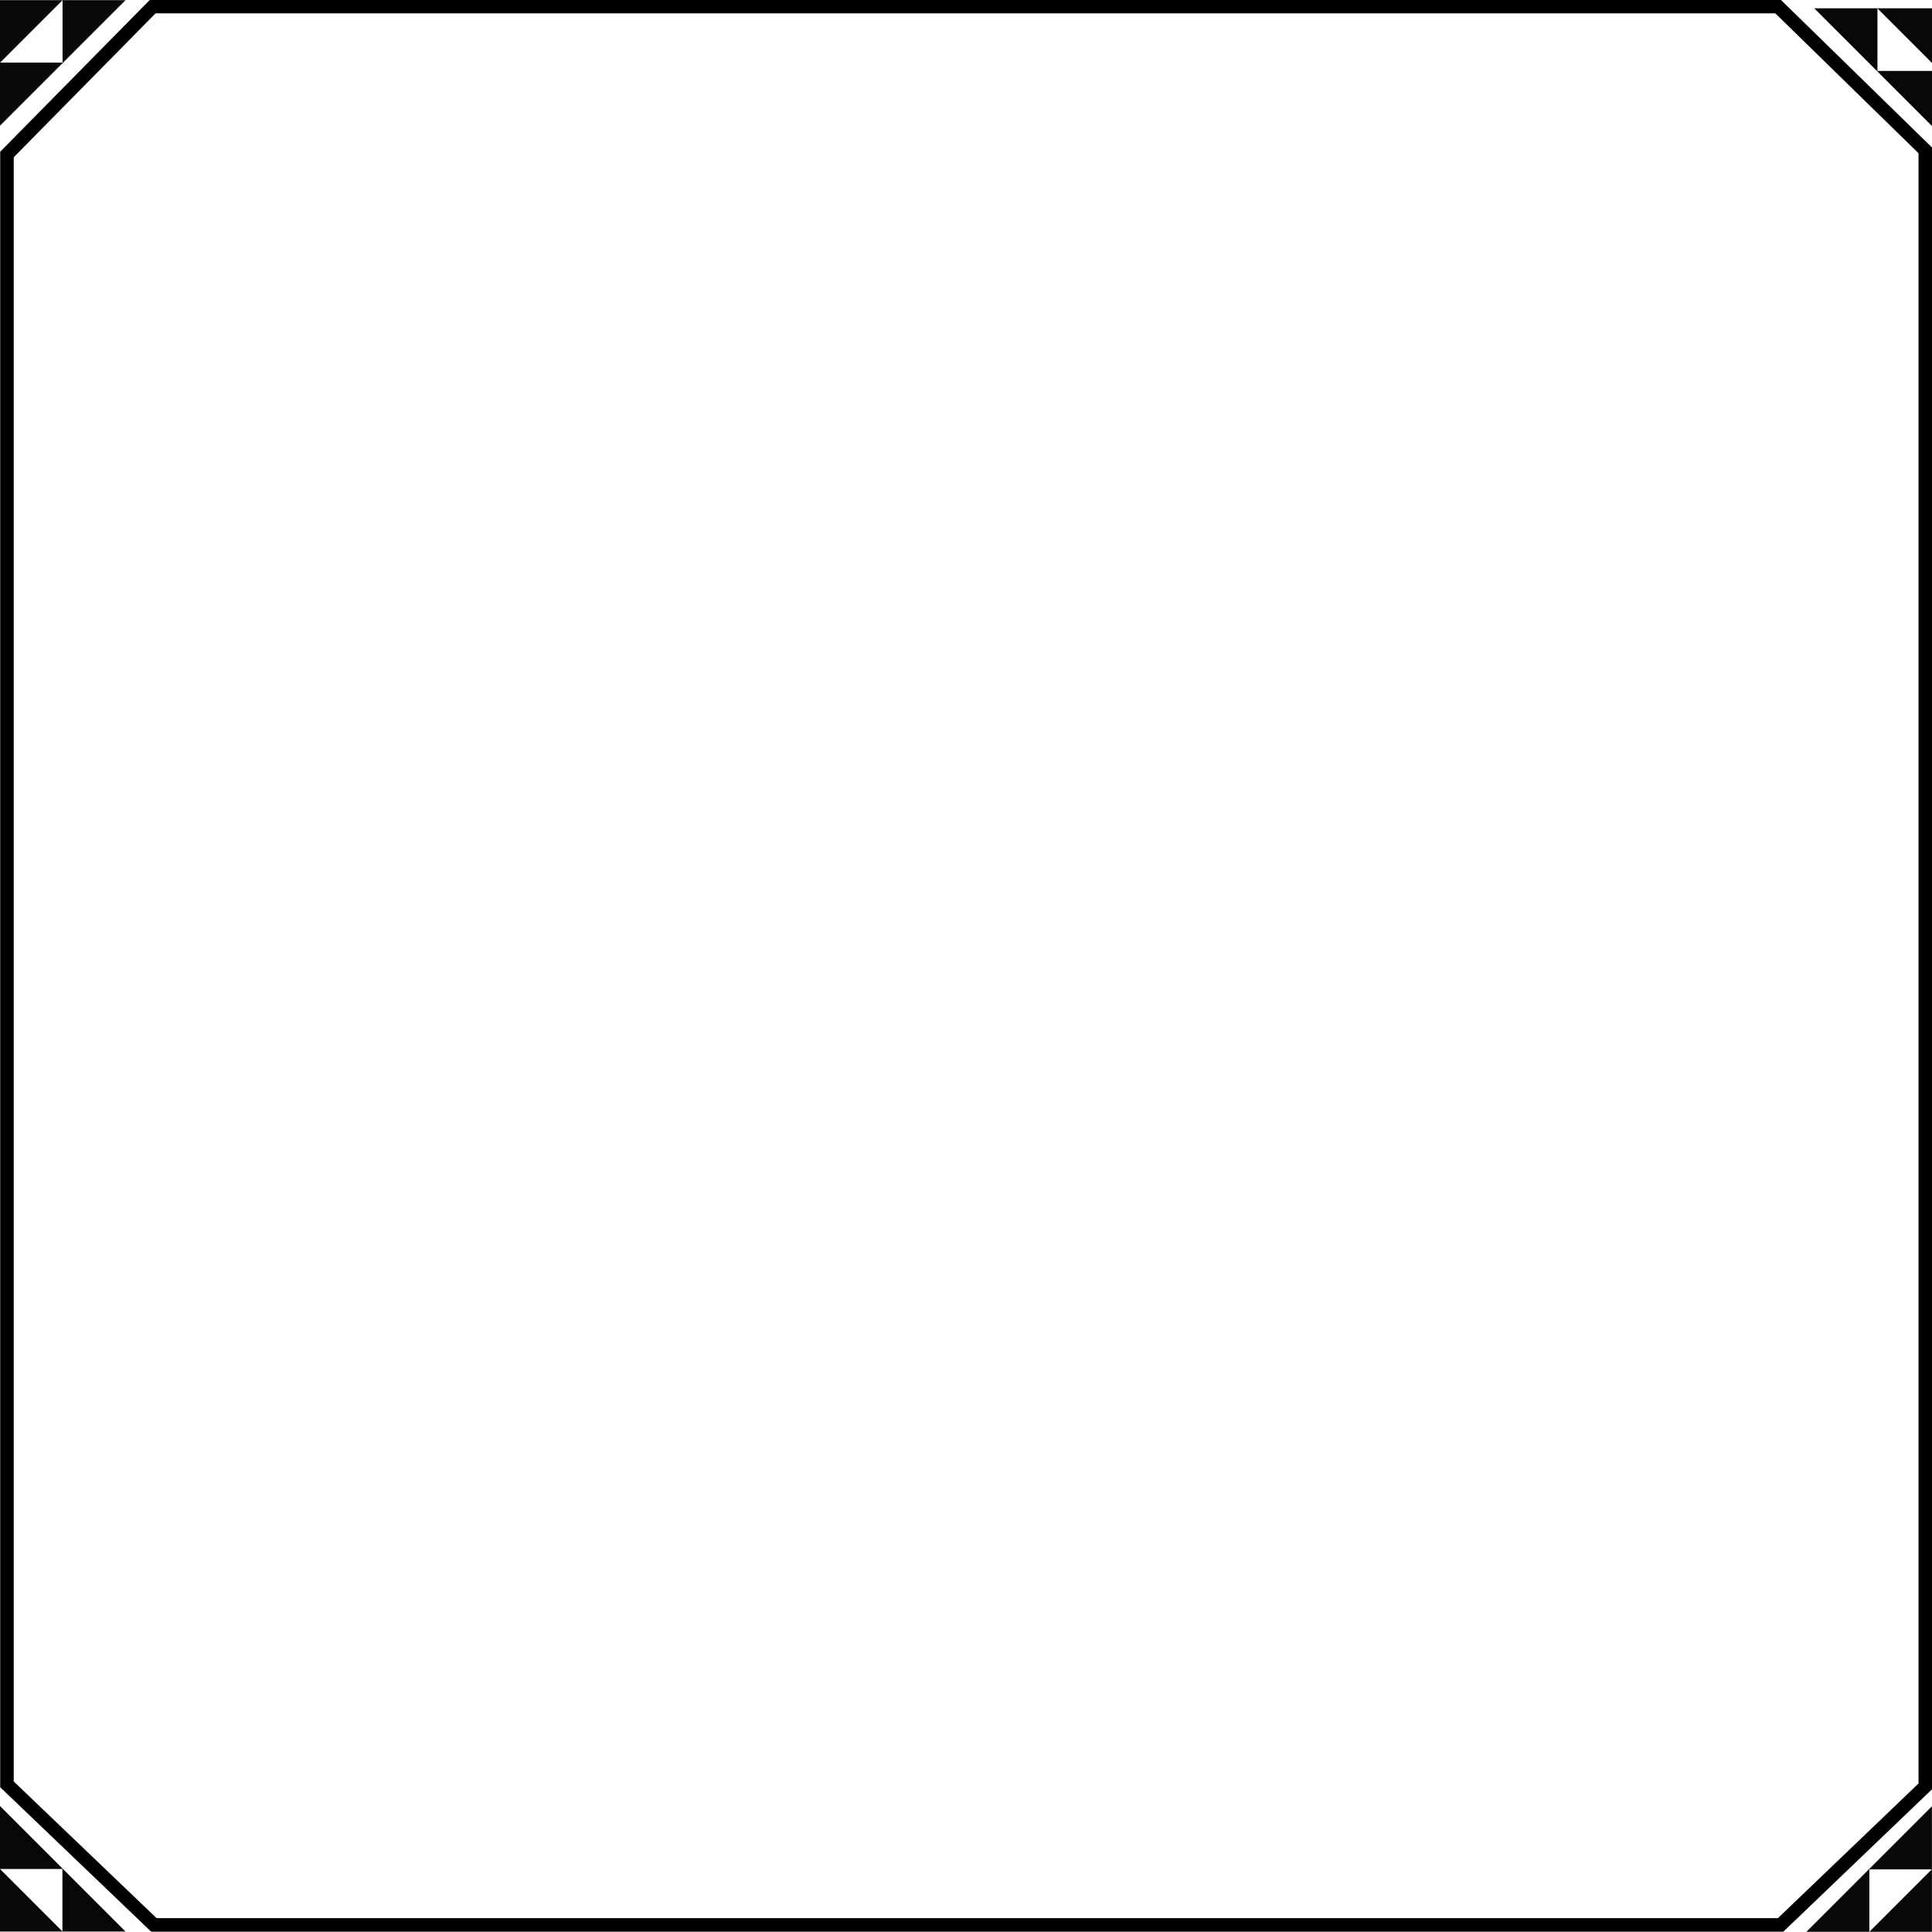 <svg width="46.881mm" height="46.878mm" version="1.1" viewBox="0 0 46.881 46.878" xmlns="http://www.w3.org/2000/svg">
 <g transform="translate(-77.171 -129.72)">
  <path d="m80.877 129.88h39.44l3.572 3.489v39.698l-3.51 3.362h-39.474l-3.565-3.411v-39.549z" fill-opacity="0" stroke="#000000" stroke-width=".328"/>
  <g fill="#0a0707">
   <path transform="scale(.265)" d="m457.34 490.27 11.512 11.512v-5.775h-5.727v-5.727l5.727 5.727v-5.736z"/>
   <path d="m124.05 173.55-3.046 3.046h1.528v-1.515h1.515l-1.515 1.515h1.518z"/>
   <path d="m80.217 176.59-3.046-3.046v1.528h1.515v1.515l-1.515-1.515v1.518z"/>
   <path d="m77.171 132.77 3.046-3.046h-1.528v1.515h-1.515l1.515-1.515h-1.518z"/>
  </g>
 </g>
</svg>
